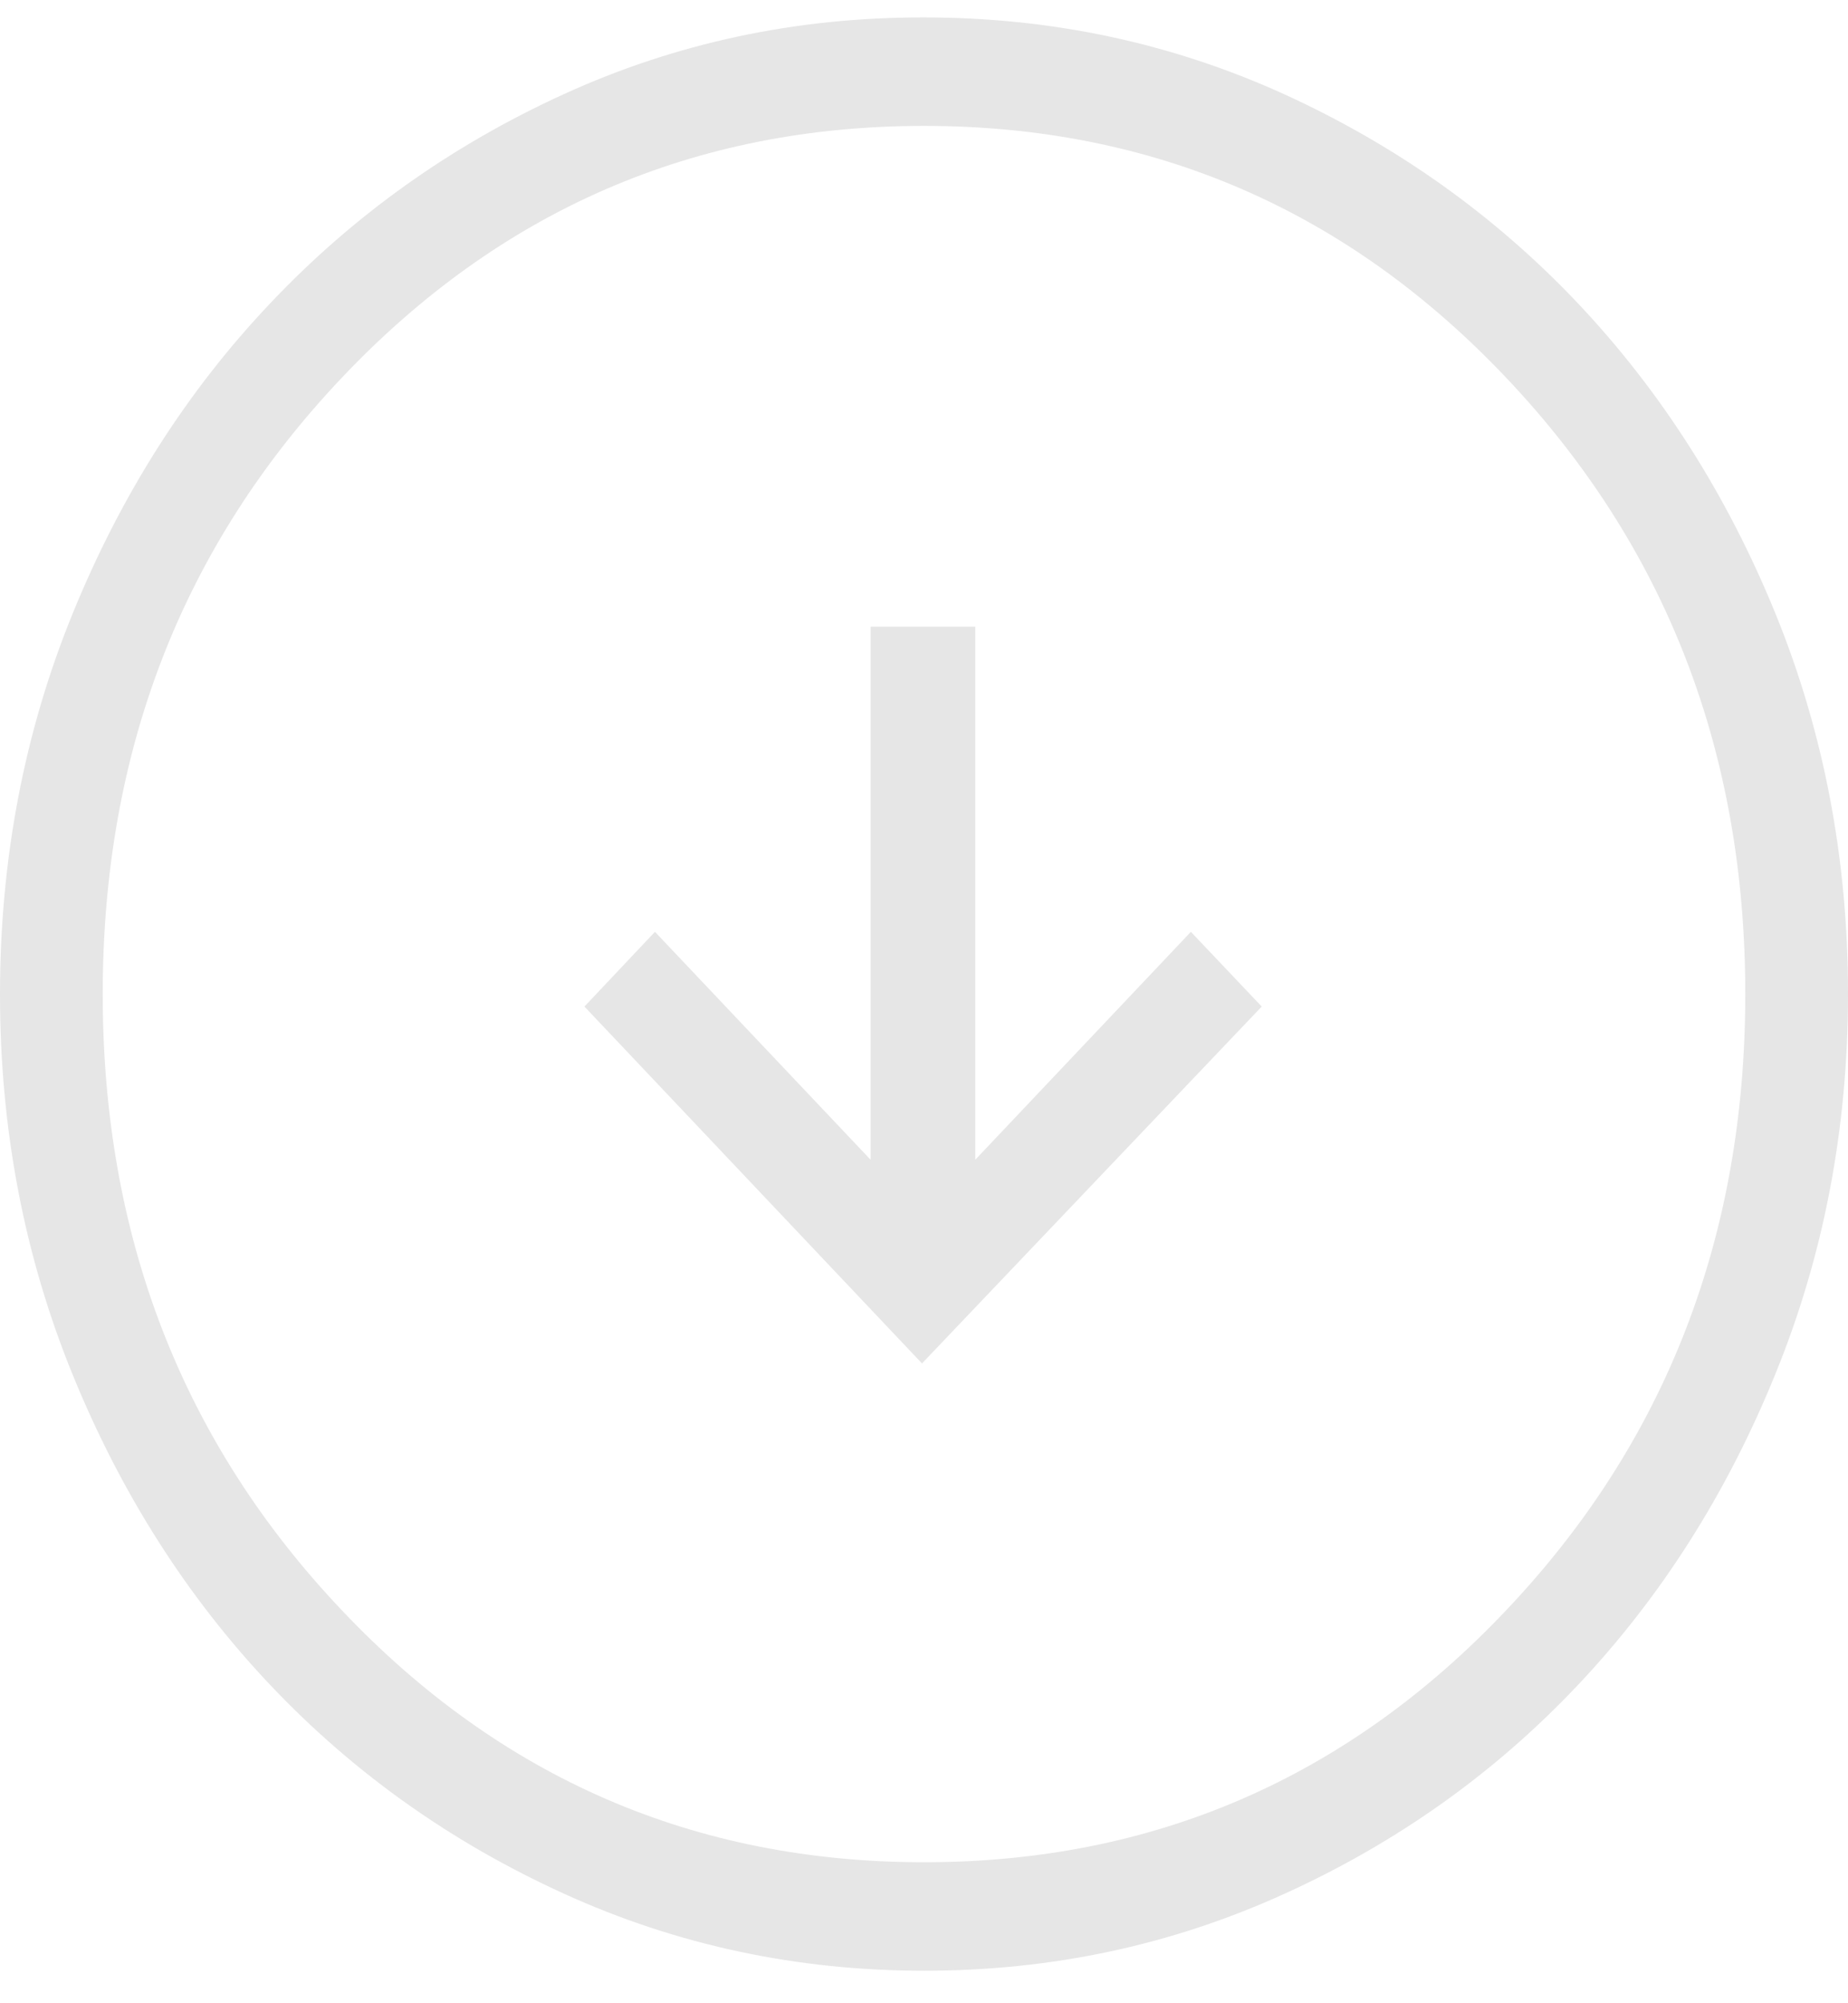 <svg width="12" height="13" viewBox="0 0 12 13" fill="none" xmlns="http://www.w3.org/2000/svg">
<path d="M6.333 4.067H5.653L5.653 7.526L4.253 6.047L3.795 6.532L5.987 8.848L8.193 6.532L7.733 6.047L6.333 7.526L6.333 4.067ZM5.998 0.113C6.827 0.113 7.607 0.279 8.338 0.611C9.068 0.944 9.704 1.396 10.244 1.966C10.784 2.537 11.212 3.207 11.527 3.977C11.842 4.748 12 5.572 12 6.449C12 7.326 11.842 8.149 11.527 8.92C11.213 9.692 10.786 10.363 10.247 10.934C9.708 11.505 9.073 11.957 8.342 12.289C7.611 12.622 6.831 12.789 6.002 12.789C5.173 12.789 4.393 12.622 3.662 12.289C2.932 11.957 2.296 11.506 1.756 10.936C1.216 10.366 0.788 9.695 0.473 8.924C0.158 8.153 0 7.329 0 6.453C0 5.577 0.157 4.753 0.472 3.981C0.787 3.209 1.214 2.538 1.755 1.968C2.295 1.397 2.93 0.945 3.659 0.612C4.388 0.279 5.167 0.112 5.998 0.113ZM6 0.817C4.511 0.817 3.25 1.363 2.217 2.454C1.183 3.546 0.667 4.878 0.667 6.451C0.667 8.023 1.183 9.356 2.217 10.447C3.25 11.539 4.511 12.085 6 12.085C7.489 12.085 8.75 11.539 9.783 10.447C10.817 9.356 11.333 8.023 11.333 6.451C11.333 4.878 10.817 3.546 9.783 2.454C8.75 1.363 7.489 0.817 6 0.817Z" fill="#E6E6E6"/>
</svg>
